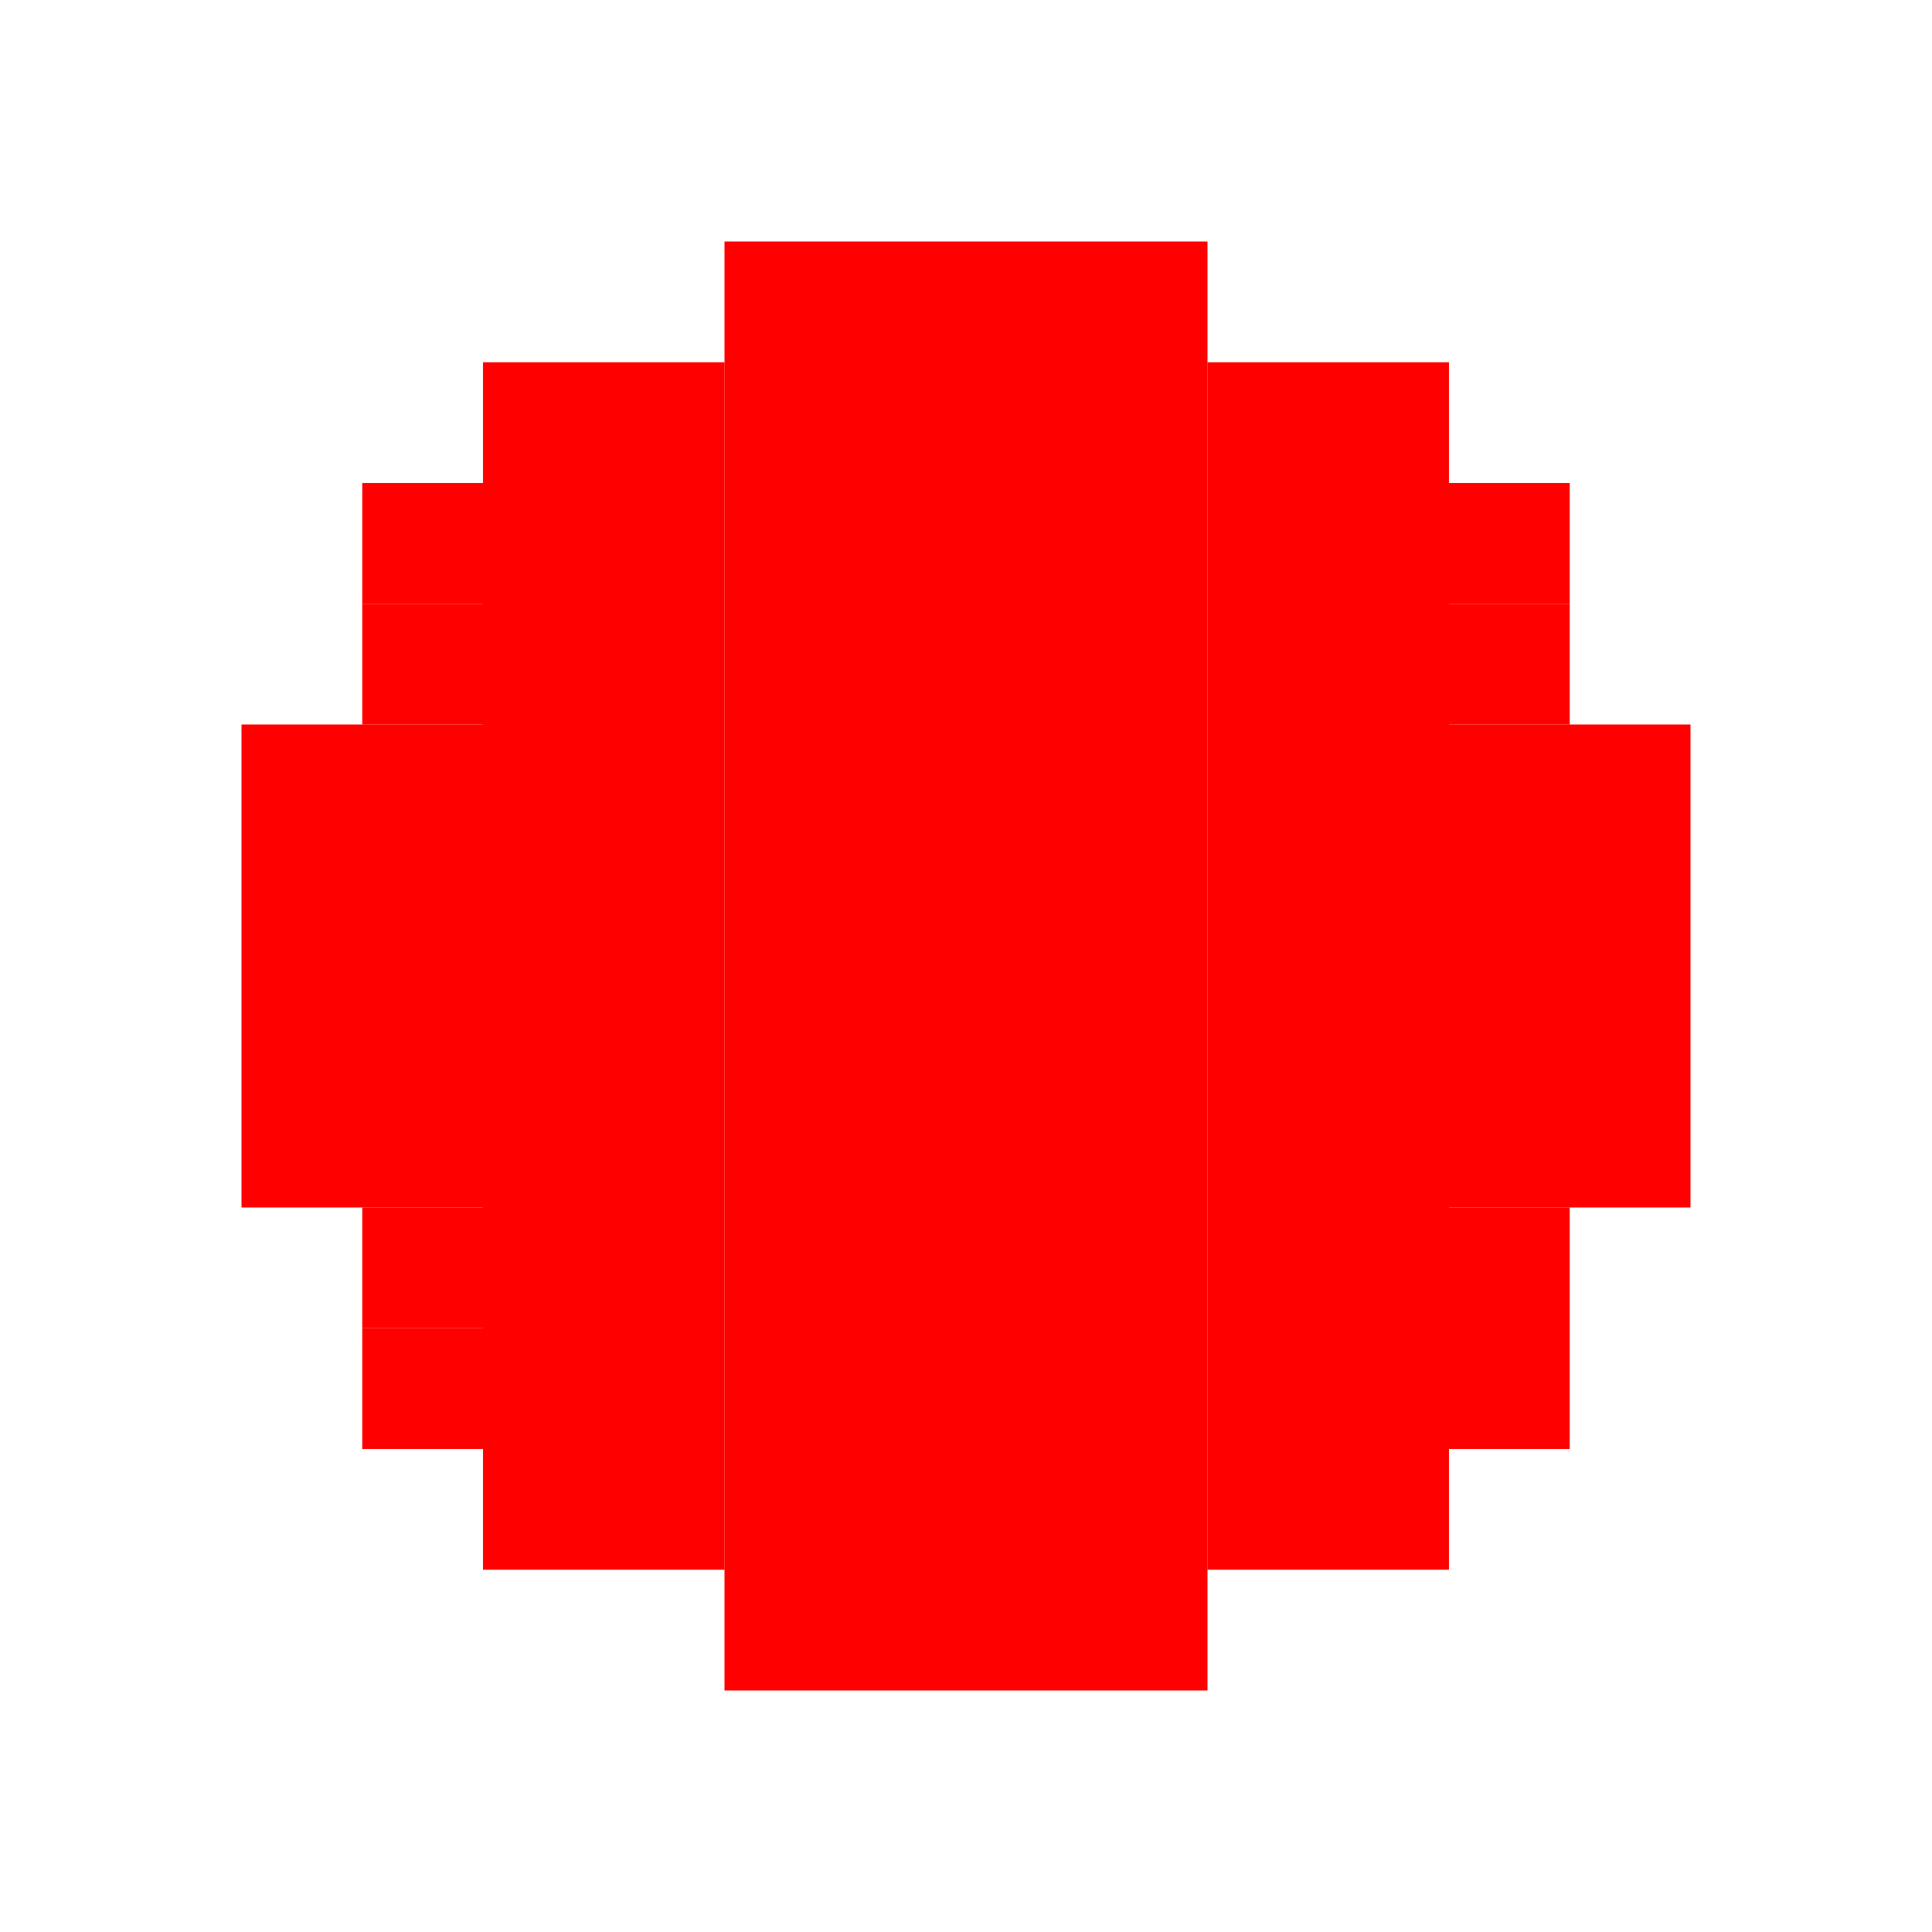 <?xml version="1.0" encoding="UTF-8" standalone="no"?>
<!-- Created with Inkscape (http://www.inkscape.org/) -->

<svg
   xmlns:dc="http://purl.org/dc/elements/1.1/"
   xmlns:cc="http://creativecommons.org/ns#"
   xmlns:rdf="http://www.w3.org/1999/02/22-rdf-syntax-ns#"
   xmlns:svg="http://www.w3.org/2000/svg"
   xmlns="http://www.w3.org/2000/svg"
   xmlns:sodipodi="http://sodipodi.sourceforge.net/DTD/sodipodi-0.dtd"
   xmlns:inkscape="http://www.inkscape.org/namespaces/inkscape"
   width="256"
   height="256"
   viewBox="0 0 256 256"
   id="svg2"
   version="1.1"
   inkscape:version="0.91 r13725"
   sodipodi:docname="gtk-media-record.svg">
  <defs
     id="defs4" />
  <sodipodi:namedview
     id="base"
     pagecolor="#ffffff"
     bordercolor="#666666"
     borderopacity="1.0"
     inkscape:pageopacity="0.0"
     inkscape:pageshadow="2"
     inkscape:zoom="1.4"
     inkscape:cx="166.33763"
     inkscape:cy="130.0149"
     inkscape:document-units="px"
     inkscape:current-layer="layer1"
     showgrid="true"
     units="px"
     inkscape:window-width="1920"
     inkscape:window-height="1020"
     inkscape:window-x="0"
     inkscape:window-y="31"
     inkscape:window-maximized="1"
     inkscape:snap-bbox="true"
     inkscape:bbox-paths="false"
     inkscape:bbox-nodes="true"
     showguides="true">
    <inkscape:grid
       type="xygrid"
       id="grid4136"
       spacingx="2"
       spacingy="2"
       empspacing="8"
       dotted="false" />
  </sodipodi:namedview>
  <g
     inkscape:label="Capa 1"
     inkscape:groupmode="layer"
     id="layer1"
     transform="translate(0,-796.362)"
     style="display:inline">
    <rect
       style="display:inline;opacity:1;fill:#ff0000;fill-opacity:1;stroke:none;stroke-width:4.5;stroke-linecap:butt;stroke-miterlimit:4;stroke-dasharray:none;stroke-dashoffset:0;stroke-opacity:1"
       id="rect5196"
       width="64"
       height="192"
       x="96"
       y="828.362" />
    <rect
       style="display:inline;opacity:1;fill:#ff0000;fill-opacity:1;stroke:none;stroke-width:4.5;stroke-linecap:butt;stroke-miterlimit:4;stroke-dasharray:none;stroke-dashoffset:0;stroke-opacity:1"
       id="rect5196-6"
       width="32"
       height="160"
       x="64"
       y="844.362" />
    <rect
       style="display:inline;opacity:1;fill:#ff0000;fill-opacity:1;stroke:none;stroke-width:4.5;stroke-linecap:butt;stroke-miterlimit:4;stroke-dasharray:none;stroke-dashoffset:0;stroke-opacity:1"
       id="rect5196-2"
       width="16"
       height="16"
       x="48"
       y="860.362" />
    <rect
       style="display:inline;opacity:1;fill:#ff0000;fill-opacity:1;stroke:none;stroke-width:4.5;stroke-linecap:butt;stroke-miterlimit:4;stroke-dasharray:none;stroke-dashoffset:0;stroke-opacity:1"
       id="rect5196-9"
       width="16"
       height="16"
       x="48"
       y="876.362" />
    <rect
       style="display:inline;opacity:1;fill:#ff0000;fill-opacity:1;stroke:none;stroke-width:4.5;stroke-linecap:butt;stroke-miterlimit:4;stroke-dasharray:none;stroke-dashoffset:0;stroke-opacity:1"
       id="rect5196-8"
       width="32"
       height="64"
       x="32"
       y="892.362" />
    <rect
       style="display:inline;opacity:1;fill:#ff0000;fill-opacity:1;stroke:none;stroke-width:4.5;stroke-linecap:butt;stroke-miterlimit:4;stroke-dasharray:none;stroke-dashoffset:0;stroke-opacity:1"
       id="rect5196-7"
       width="16"
       height="16"
       x="48"
       y="956.362" />
    <rect
       style="display:inline;opacity:1;fill:#ff0000;fill-opacity:1;stroke:none;stroke-width:4.5;stroke-linecap:butt;stroke-miterlimit:4;stroke-dasharray:none;stroke-dashoffset:0;stroke-opacity:1"
       id="rect5196-78"
       width="16"
       height="16"
       x="48"
       y="972.362" />
    <rect
       style="display:inline;opacity:1;fill:#ff0000;fill-opacity:1;stroke:none;stroke-width:4.5;stroke-linecap:butt;stroke-miterlimit:4;stroke-dasharray:none;stroke-dashoffset:0;stroke-opacity:1"
       id="rect5196-35"
       width="16"
       height="32"
       x="192"
       y="956.362" />
    <rect
       style="display:inline;opacity:1;fill:#ff0000;fill-opacity:1;stroke:none;stroke-width:4.5;stroke-linecap:butt;stroke-miterlimit:4;stroke-dasharray:none;stroke-dashoffset:0;stroke-opacity:1"
       id="rect5196-33"
       width="32"
       height="64"
       x="192"
       y="892.362" />
    <rect
       style="display:inline;opacity:1;fill:#ff0000;fill-opacity:1;stroke:none;stroke-width:4.5;stroke-linecap:butt;stroke-miterlimit:4;stroke-dasharray:none;stroke-dashoffset:0;stroke-opacity:1"
       id="rect5196-88"
       width="16"
       height="16"
       x="192"
       y="876.362" />
    <rect
       style="display:inline;opacity:1;fill:#ff0000;fill-opacity:1;stroke:none;stroke-width:4.5;stroke-linecap:butt;stroke-miterlimit:4;stroke-dasharray:none;stroke-dashoffset:0;stroke-opacity:1"
       id="rect5196-05"
       width="16"
       height="16"
       x="192"
       y="860.362" />
    <rect
       style="display:inline;opacity:1;fill:#ff0000;fill-opacity:1;stroke:none;stroke-width:4.5;stroke-linecap:butt;stroke-miterlimit:4;stroke-dasharray:none;stroke-dashoffset:0;stroke-opacity:1"
       id="rect5196-26"
       width="32"
       height="160"
       x="160"
       y="844.362" />
  </g>
  <g
     inkscape:groupmode="layer"
     id="layer5"
     inkscape:label="Capa 2" />
</svg>
